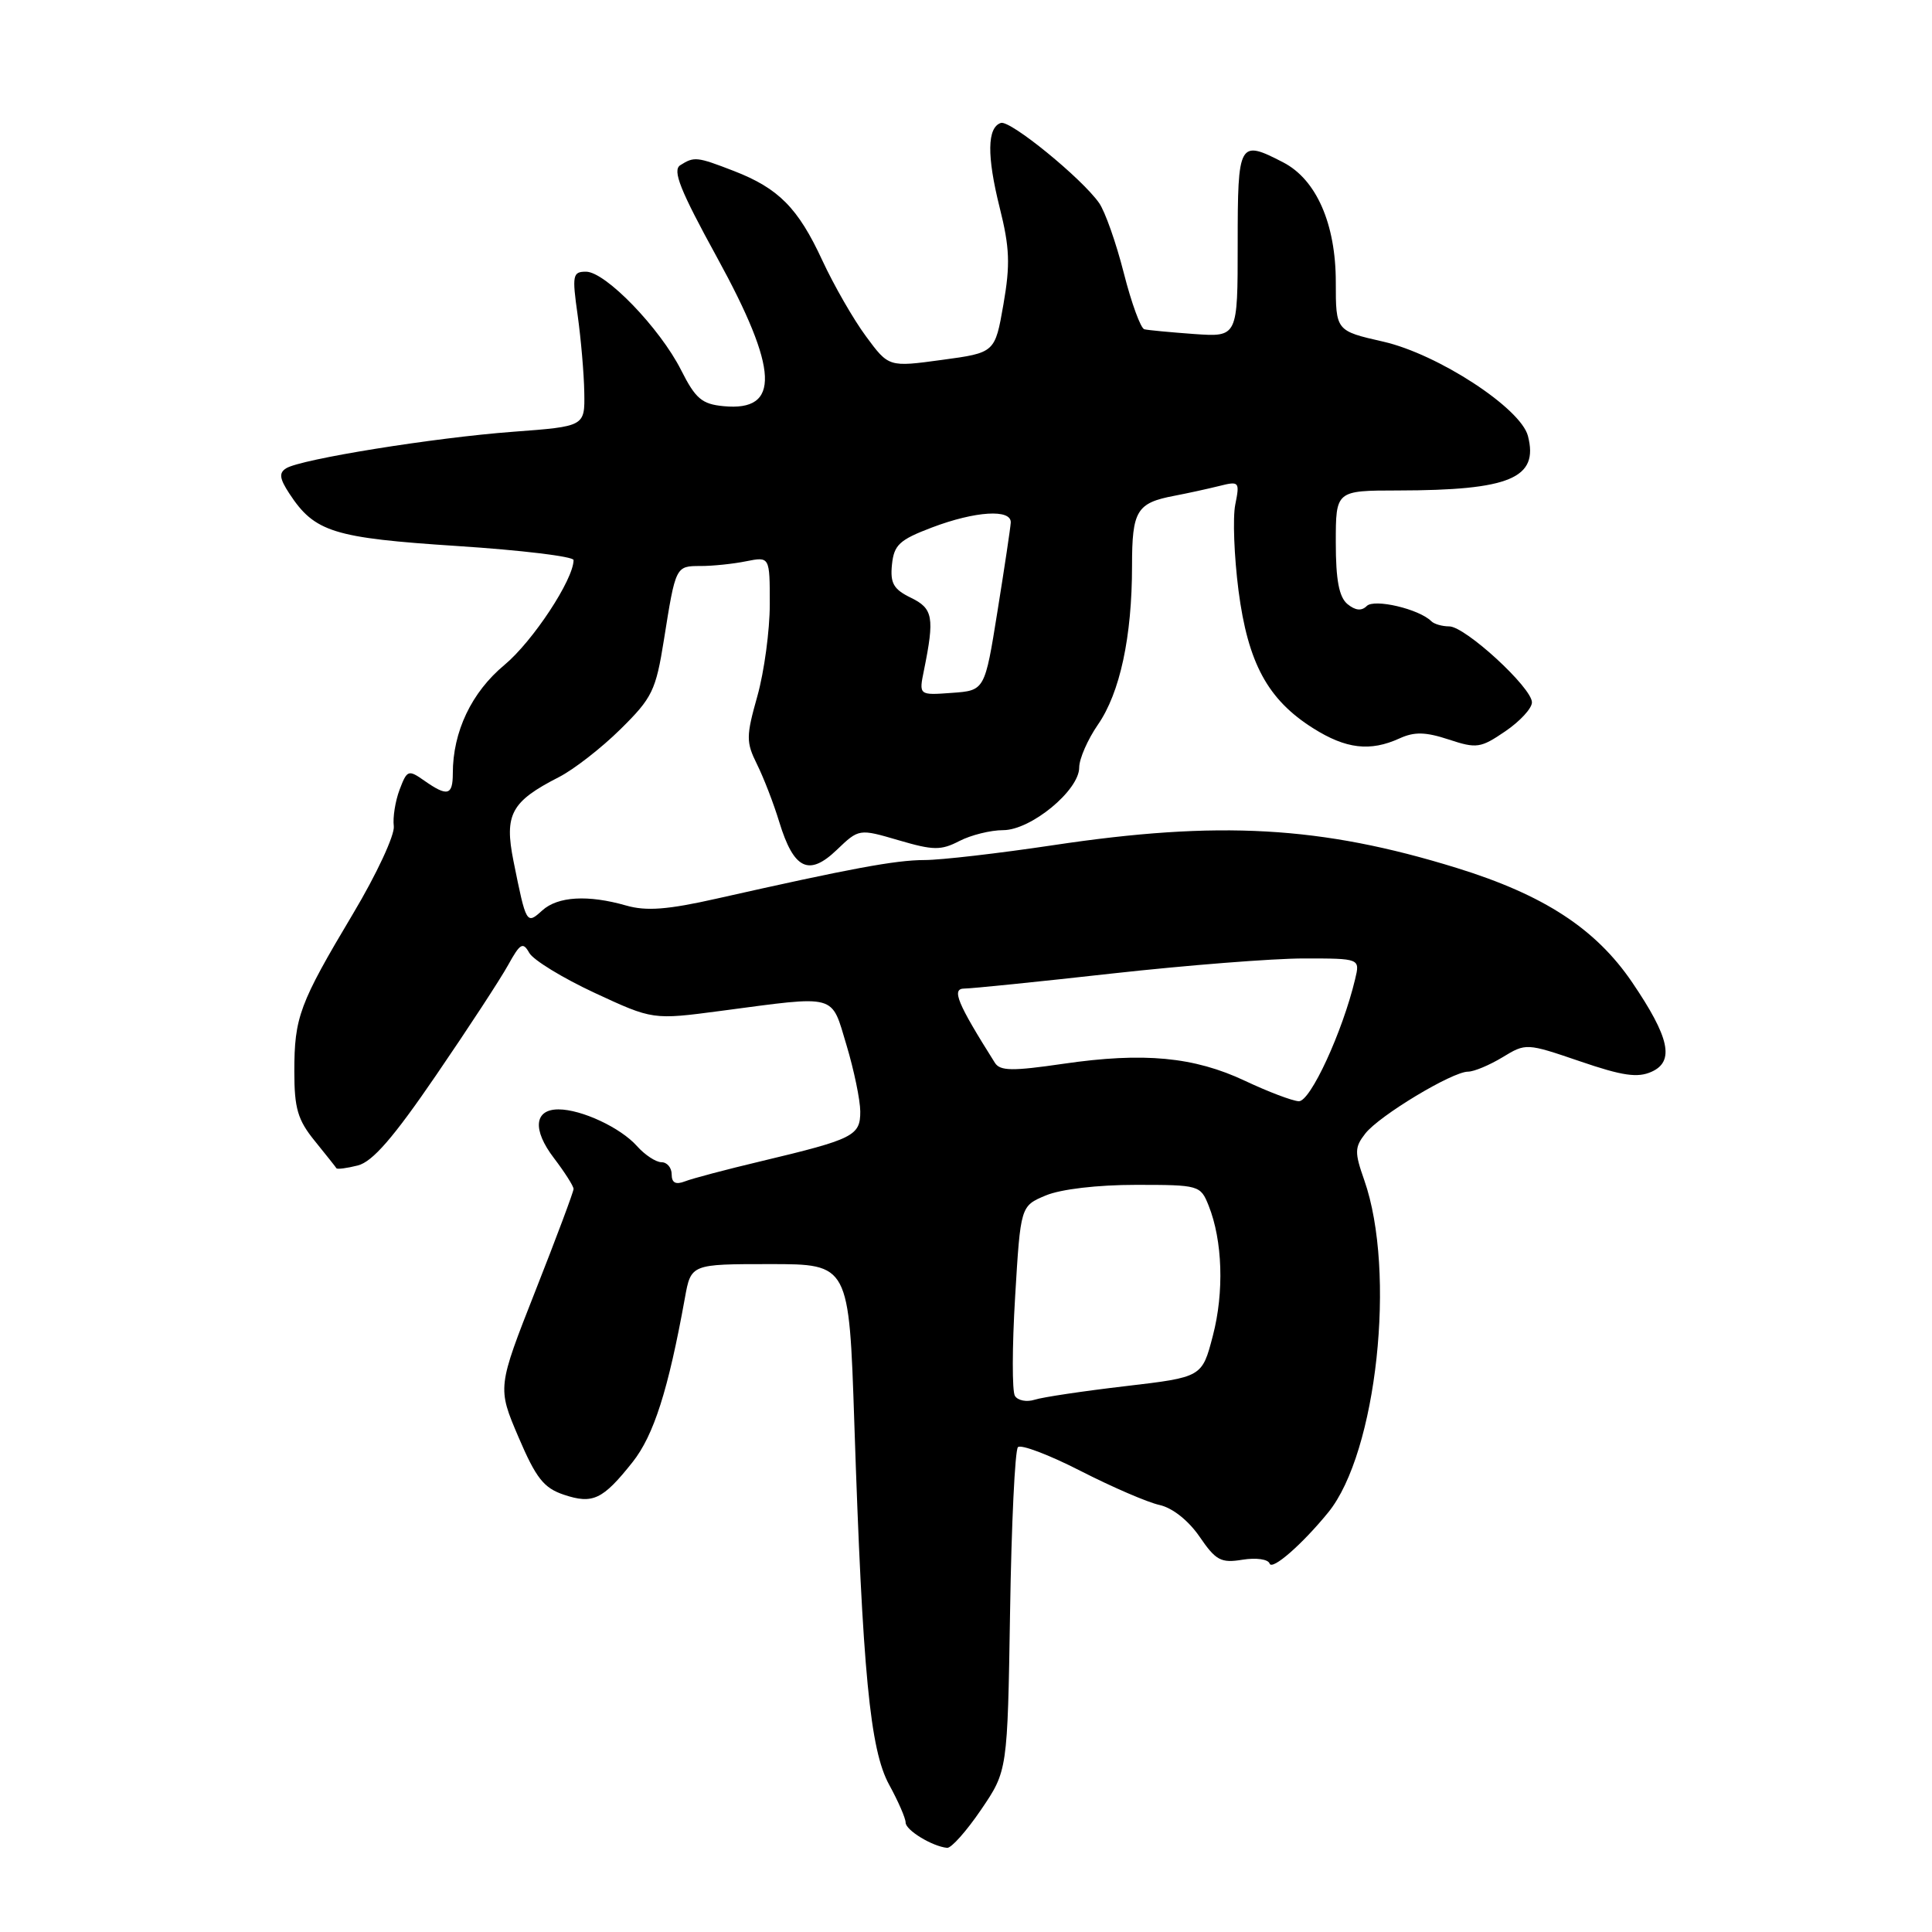 <?xml version="1.0" encoding="UTF-8" standalone="no"?>
<!DOCTYPE svg PUBLIC "-//W3C//DTD SVG 1.1//EN" "http://www.w3.org/Graphics/SVG/1.1/DTD/svg11.dtd" >
<svg xmlns="http://www.w3.org/2000/svg" xmlns:xlink="http://www.w3.org/1999/xlink" version="1.1" viewBox="0 0 256 256">
 <g >
 <path fill="currentColor"
d=" M 130.00 239.79 C 133.50 234.64 133.50 234.64 133.84 213.57 C 134.02 201.98 134.49 192.17 134.88 191.76 C 135.27 191.35 139.01 192.77 143.19 194.91 C 147.38 197.05 152.08 199.08 153.65 199.42 C 155.36 199.80 157.48 201.48 158.95 203.62 C 161.10 206.77 161.78 207.14 164.64 206.67 C 166.45 206.38 168.03 206.60 168.23 207.18 C 168.54 208.13 172.53 204.66 176.00 200.40 C 182.43 192.51 185.03 168.50 180.77 156.37 C 179.47 152.68 179.49 152.02 180.91 150.20 C 182.77 147.82 192.44 142.00 194.52 142.00 C 195.31 142.00 197.36 141.14 199.08 140.10 C 202.20 138.20 202.26 138.21 209.36 140.63 C 214.99 142.56 217.00 142.85 218.85 142.01 C 221.92 140.63 221.22 137.45 216.26 130.15 C 211.43 123.05 204.55 118.57 193.00 115.00 C 175.05 109.45 161.51 108.69 139.50 112.00 C 132.35 113.07 124.70 113.96 122.50 113.96 C 118.62 113.97 112.73 115.07 94.97 119.07 C 88.46 120.54 85.63 120.75 82.98 119.99 C 77.92 118.54 73.91 118.77 71.85 120.64 C 69.76 122.53 69.73 122.48 68.04 114.10 C 66.80 107.91 67.72 106.21 74.06 102.97 C 76.02 101.97 79.69 99.12 82.21 96.63 C 86.43 92.47 86.90 91.51 87.97 84.80 C 89.53 74.99 89.52 75.00 92.84 75.00 C 94.44 75.00 97.16 74.72 98.87 74.37 C 102.00 73.75 102.00 73.75 102.00 80.06 C 102.00 83.53 101.26 89.00 100.36 92.22 C 98.85 97.58 98.85 98.33 100.31 101.28 C 101.19 103.05 102.52 106.49 103.26 108.93 C 105.18 115.20 107.18 116.16 110.87 112.62 C 113.82 109.80 113.82 109.80 119.08 111.34 C 123.68 112.69 124.68 112.70 127.12 111.44 C 128.65 110.65 131.26 110.00 132.92 110.00 C 136.60 110.00 143.00 104.73 143.00 101.70 C 143.00 100.55 144.12 97.99 145.48 96.02 C 148.40 91.81 150.00 84.38 150.00 74.99 C 150.00 67.65 150.61 66.64 155.63 65.69 C 157.36 65.36 160.01 64.78 161.54 64.40 C 164.21 63.73 164.29 63.82 163.68 66.86 C 163.33 68.60 163.53 73.73 164.11 78.26 C 165.36 87.86 167.98 92.70 173.99 96.49 C 178.34 99.24 181.55 99.62 185.45 97.84 C 187.42 96.94 188.90 96.98 191.97 97.99 C 195.66 99.21 196.19 99.13 199.46 96.90 C 201.40 95.58 202.99 93.86 202.99 93.07 C 203.00 91.13 194.15 83.00 192.03 83.00 C 191.10 83.00 190.02 82.69 189.65 82.31 C 188.04 80.70 182.10 79.30 181.10 80.30 C 180.41 80.99 179.59 80.90 178.54 80.04 C 177.43 79.11 177.00 76.85 177.00 71.88 C 177.00 65.00 177.00 65.00 185.25 64.99 C 200.08 64.97 203.91 63.36 202.46 57.77 C 201.51 54.08 190.53 46.92 183.29 45.27 C 177.00 43.84 177.00 43.84 177.00 37.38 C 177.00 29.66 174.42 23.79 170.04 21.52 C 164.16 18.48 164.00 18.76 164.00 32.33 C 164.00 44.66 164.00 44.66 158.25 44.26 C 155.09 44.03 152.11 43.75 151.63 43.63 C 151.15 43.51 149.92 40.16 148.91 36.18 C 147.90 32.20 146.43 28.03 145.64 26.90 C 143.35 23.63 133.85 15.88 132.62 16.29 C 130.80 16.89 130.75 20.65 132.46 27.50 C 133.79 32.80 133.88 35.04 132.96 40.33 C 131.84 46.74 131.84 46.74 124.80 47.69 C 117.76 48.65 117.76 48.65 114.75 44.57 C 113.09 42.33 110.49 37.80 108.96 34.50 C 105.75 27.56 103.17 24.95 97.23 22.65 C 92.34 20.76 91.99 20.72 90.14 21.89 C 89.07 22.57 90.11 25.18 95.02 34.13 C 103.20 49.05 103.44 54.55 95.88 53.82 C 93.01 53.55 92.16 52.83 90.25 49.04 C 87.44 43.47 80.22 36.00 77.65 36.00 C 75.88 36.00 75.79 36.46 76.54 41.75 C 76.98 44.91 77.38 49.52 77.42 52.00 C 77.50 56.50 77.50 56.50 68.00 57.21 C 57.53 57.99 39.89 60.83 37.92 62.05 C 36.94 62.66 37.03 63.40 38.34 65.40 C 41.69 70.51 44.17 71.28 60.59 72.35 C 69.07 72.90 76.00 73.74 76.00 74.21 C 76.00 76.78 70.60 84.98 66.84 88.11 C 62.48 91.73 60.00 96.95 60.00 102.48 C 60.00 105.41 59.28 105.59 56.22 103.44 C 54.11 101.96 53.94 102.02 52.95 104.63 C 52.38 106.14 52.03 108.32 52.18 109.47 C 52.33 110.62 49.91 115.83 46.78 121.07 C 39.66 133.00 39.00 134.78 39.00 141.99 C 39.00 146.86 39.45 148.40 41.70 151.17 C 43.18 153.00 44.48 154.63 44.58 154.80 C 44.68 154.96 45.96 154.80 47.41 154.43 C 49.36 153.94 52.13 150.75 57.78 142.48 C 62.03 136.27 66.33 129.69 67.33 127.87 C 68.93 124.98 69.29 124.77 70.13 126.26 C 70.66 127.21 74.56 129.59 78.79 131.56 C 86.50 135.14 86.50 135.14 95.50 133.95 C 111.11 131.89 110.09 131.61 112.17 138.50 C 113.16 141.80 113.98 145.75 113.99 147.27 C 114.00 150.50 113.12 150.94 100.84 153.87 C 96.25 154.96 91.71 156.16 90.75 156.54 C 89.53 157.01 89.00 156.73 89.00 155.61 C 89.00 154.72 88.39 154.00 87.65 154.00 C 86.92 154.00 85.45 153.04 84.40 151.86 C 82.23 149.42 77.05 147.00 74.00 147.00 C 70.78 147.00 70.53 149.69 73.39 153.44 C 74.83 155.33 76.00 157.17 76.00 157.54 C 76.00 157.91 73.73 163.98 70.95 171.03 C 65.90 183.86 65.90 183.86 68.70 190.42 C 71.03 195.87 72.05 197.17 74.72 198.06 C 78.55 199.34 79.87 198.71 83.81 193.75 C 86.63 190.20 88.55 184.17 90.75 172.00 C 91.56 167.50 91.56 167.50 102.03 167.50 C 112.50 167.50 112.50 167.50 113.20 188.50 C 114.30 221.69 115.28 231.85 117.82 236.49 C 119.02 238.68 120.00 240.93 120.00 241.50 C 120.00 242.51 123.53 244.66 125.50 244.85 C 126.05 244.90 128.07 242.63 130.00 239.79 Z  M 134.48 184.96 C 134.10 184.35 134.11 178.44 134.51 171.82 C 135.23 159.80 135.23 159.80 138.58 158.40 C 140.57 157.57 145.42 157.00 150.49 157.00 C 158.89 157.00 159.07 157.05 160.15 159.75 C 162.00 164.38 162.22 171.22 160.71 176.99 C 159.28 182.48 159.28 182.48 149.15 183.67 C 143.58 184.32 138.15 185.13 137.10 185.47 C 136.04 185.81 134.86 185.58 134.48 184.96 Z  M 165.00 143.23 C 158.22 140.03 151.55 139.40 140.87 140.96 C 134.15 141.94 132.52 141.92 131.83 140.83 C 126.83 132.90 126.05 131.00 127.77 130.99 C 128.72 130.99 137.56 130.09 147.41 128.99 C 157.26 127.90 168.67 127.00 172.77 127.00 C 180.22 127.00 180.22 127.00 179.56 129.75 C 177.89 136.74 173.62 146.00 172.09 145.92 C 171.22 145.87 168.03 144.66 165.00 143.23 Z  M 122.43 88.81 C 123.85 81.80 123.64 80.63 120.69 79.20 C 118.40 78.08 117.94 77.29 118.19 74.81 C 118.46 72.19 119.18 71.53 123.50 69.89 C 129.26 67.71 134.03 67.42 133.93 69.25 C 133.89 69.94 133.10 75.22 132.17 81.00 C 130.49 91.50 130.49 91.50 126.12 91.81 C 121.75 92.13 121.75 92.13 122.43 88.81 Z "/>
</g>
</svg>